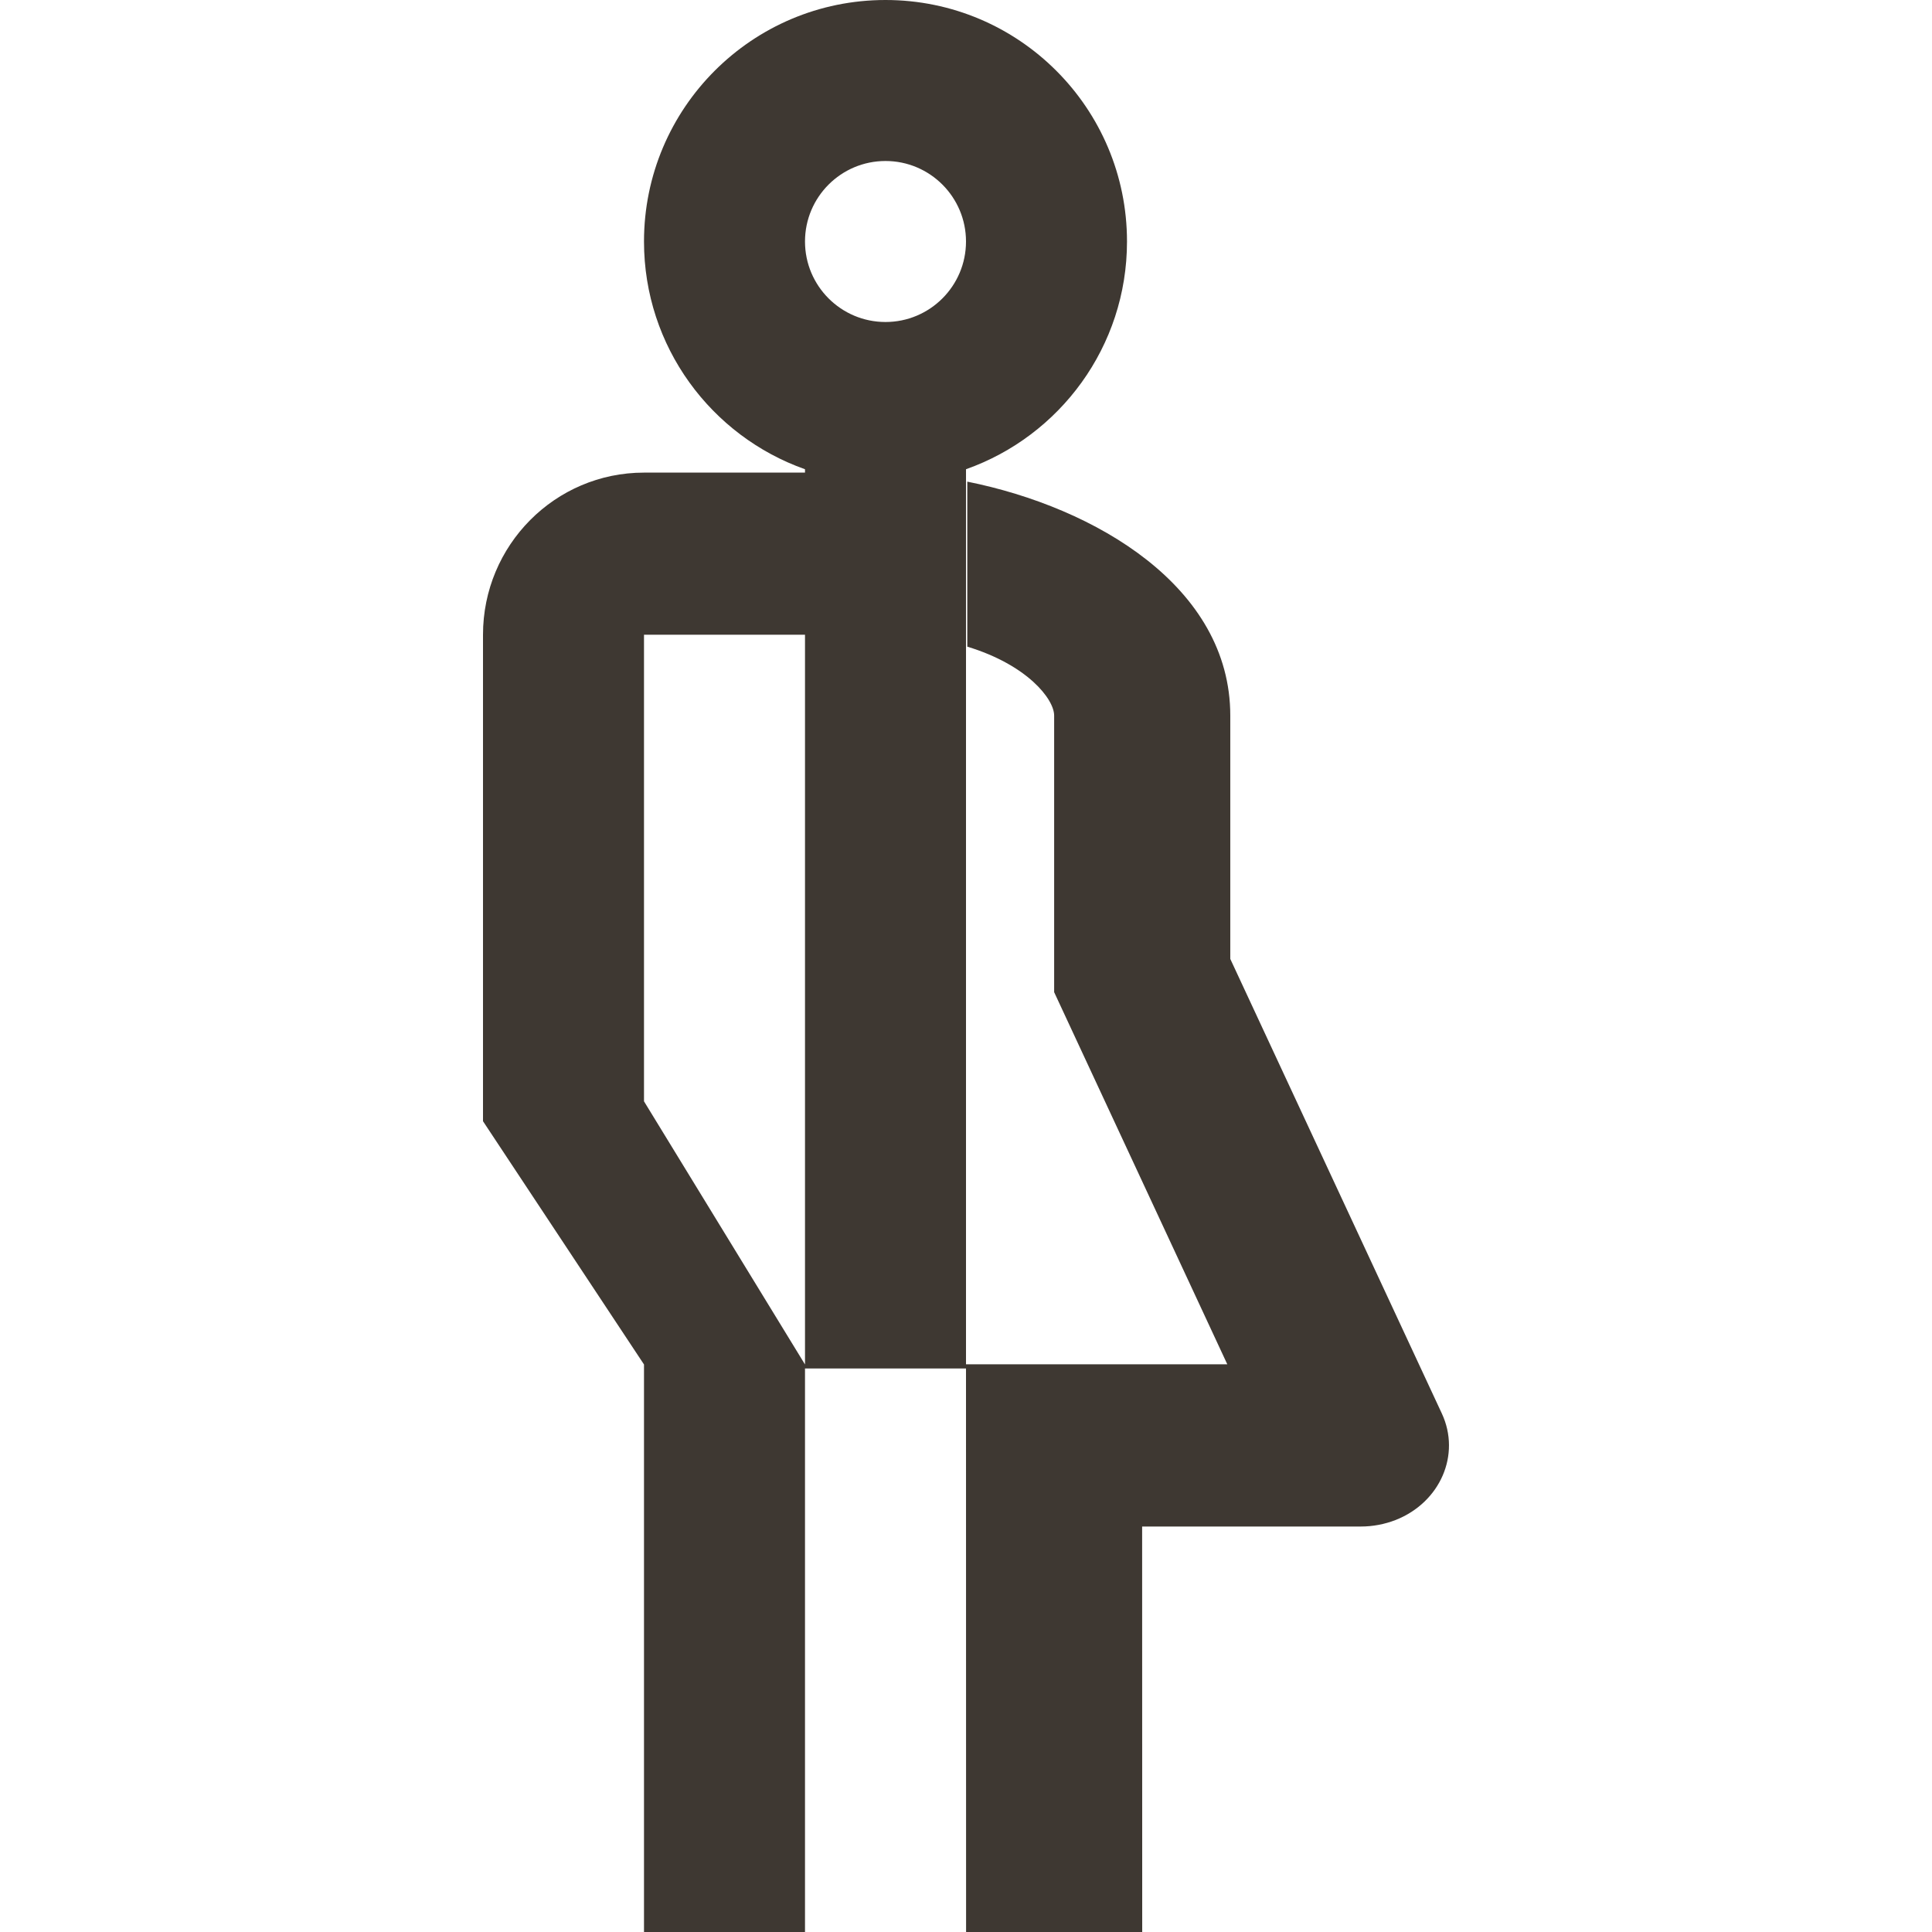 <svg width="24" height="24" viewBox="0 0 24 24" fill="none" xmlns="http://www.w3.org/2000/svg">
<path fill-rule="evenodd" clip-rule="evenodd" d="M12 3C12 3.552 11.552 4 11 4C10.448 4 10 3.552 10 3C10 2.448 10.448 2 11 2C11.552 2 12 2.448 12 3ZM12 5.829C13.165 5.417 14 4.306 14 3C14 1.343 12.657 0 11 0C9.343 0 8 1.343 8 3C8 4.306 8.835 5.417 10 5.829V5.871H8C6.895 5.871 6 6.773 6 7.885V13.928L8 16.95V24H10V17H12L12.001 24H14.189L14.188 18.963H16.906C17.054 18.963 17.2 18.935 17.337 18.882C17.892 18.663 18.149 18.07 17.911 17.559L15.283 11.912V8.889C15.283 7.29 13.613 6.304 12.016 5.983V8.033C12.763 8.26 13.095 8.685 13.095 8.889V12.325L15.246 16.948H12V5.829ZM8 7.885H10V16.95L8 13.681V7.885Z" fill="#3E3832"/>
</svg>
